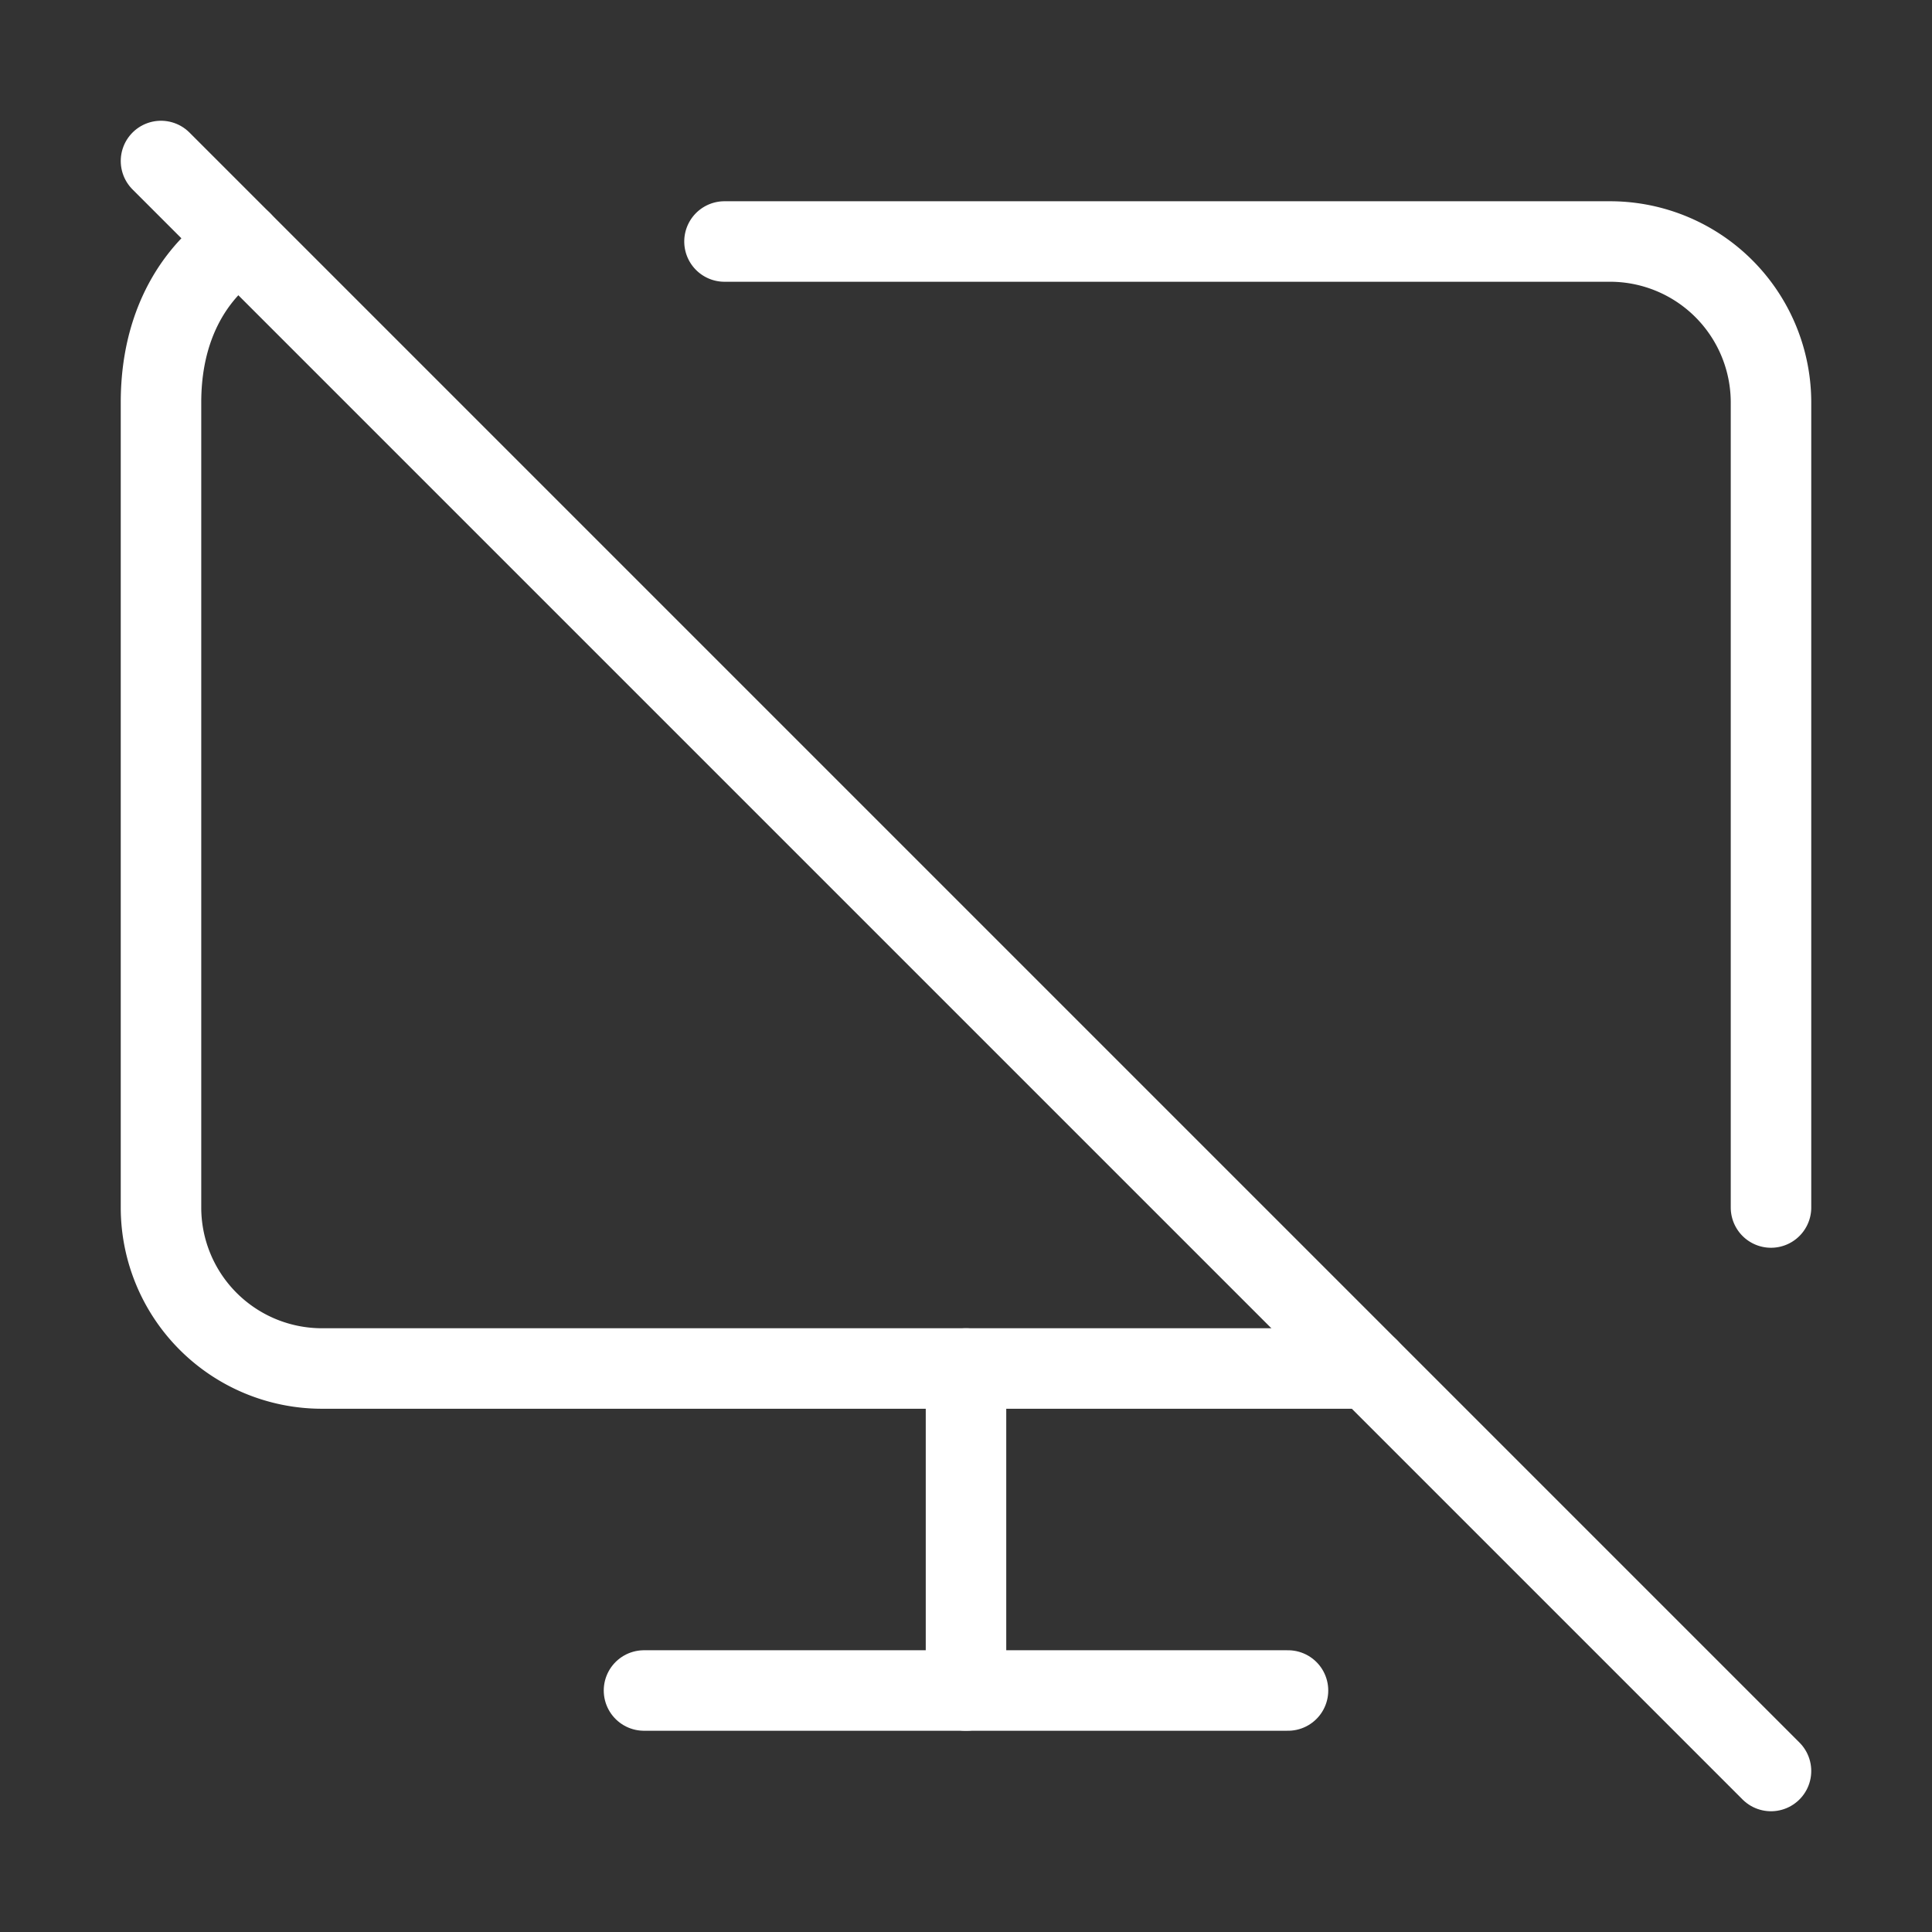 <svg            
  xmlns="http://www.w3.org/2000/svg"
  
  
  viewBox="0 0 24 24"
  fill="none"
  stroke="white"
stroke-linecap="round"
  stroke-linejoin="round"
           width="20" height="20">
  <rect x="0" y="0" width="24" height="24" fill="#333333" stroke="none"/>
  <path stroke="white" d="M17 17H4a2 2 0 0 1-2-2V5c0-1.5 1-2 1-2" />
  <path stroke="white" d="M22 15V5a2 2 0 0 0-2-2H9" />
  <path stroke="white" d="M8 21h8" />
  <path stroke="white" d="M12 17v4" />
  <path stroke="white" d="m2 2 20 20" />
</svg>
